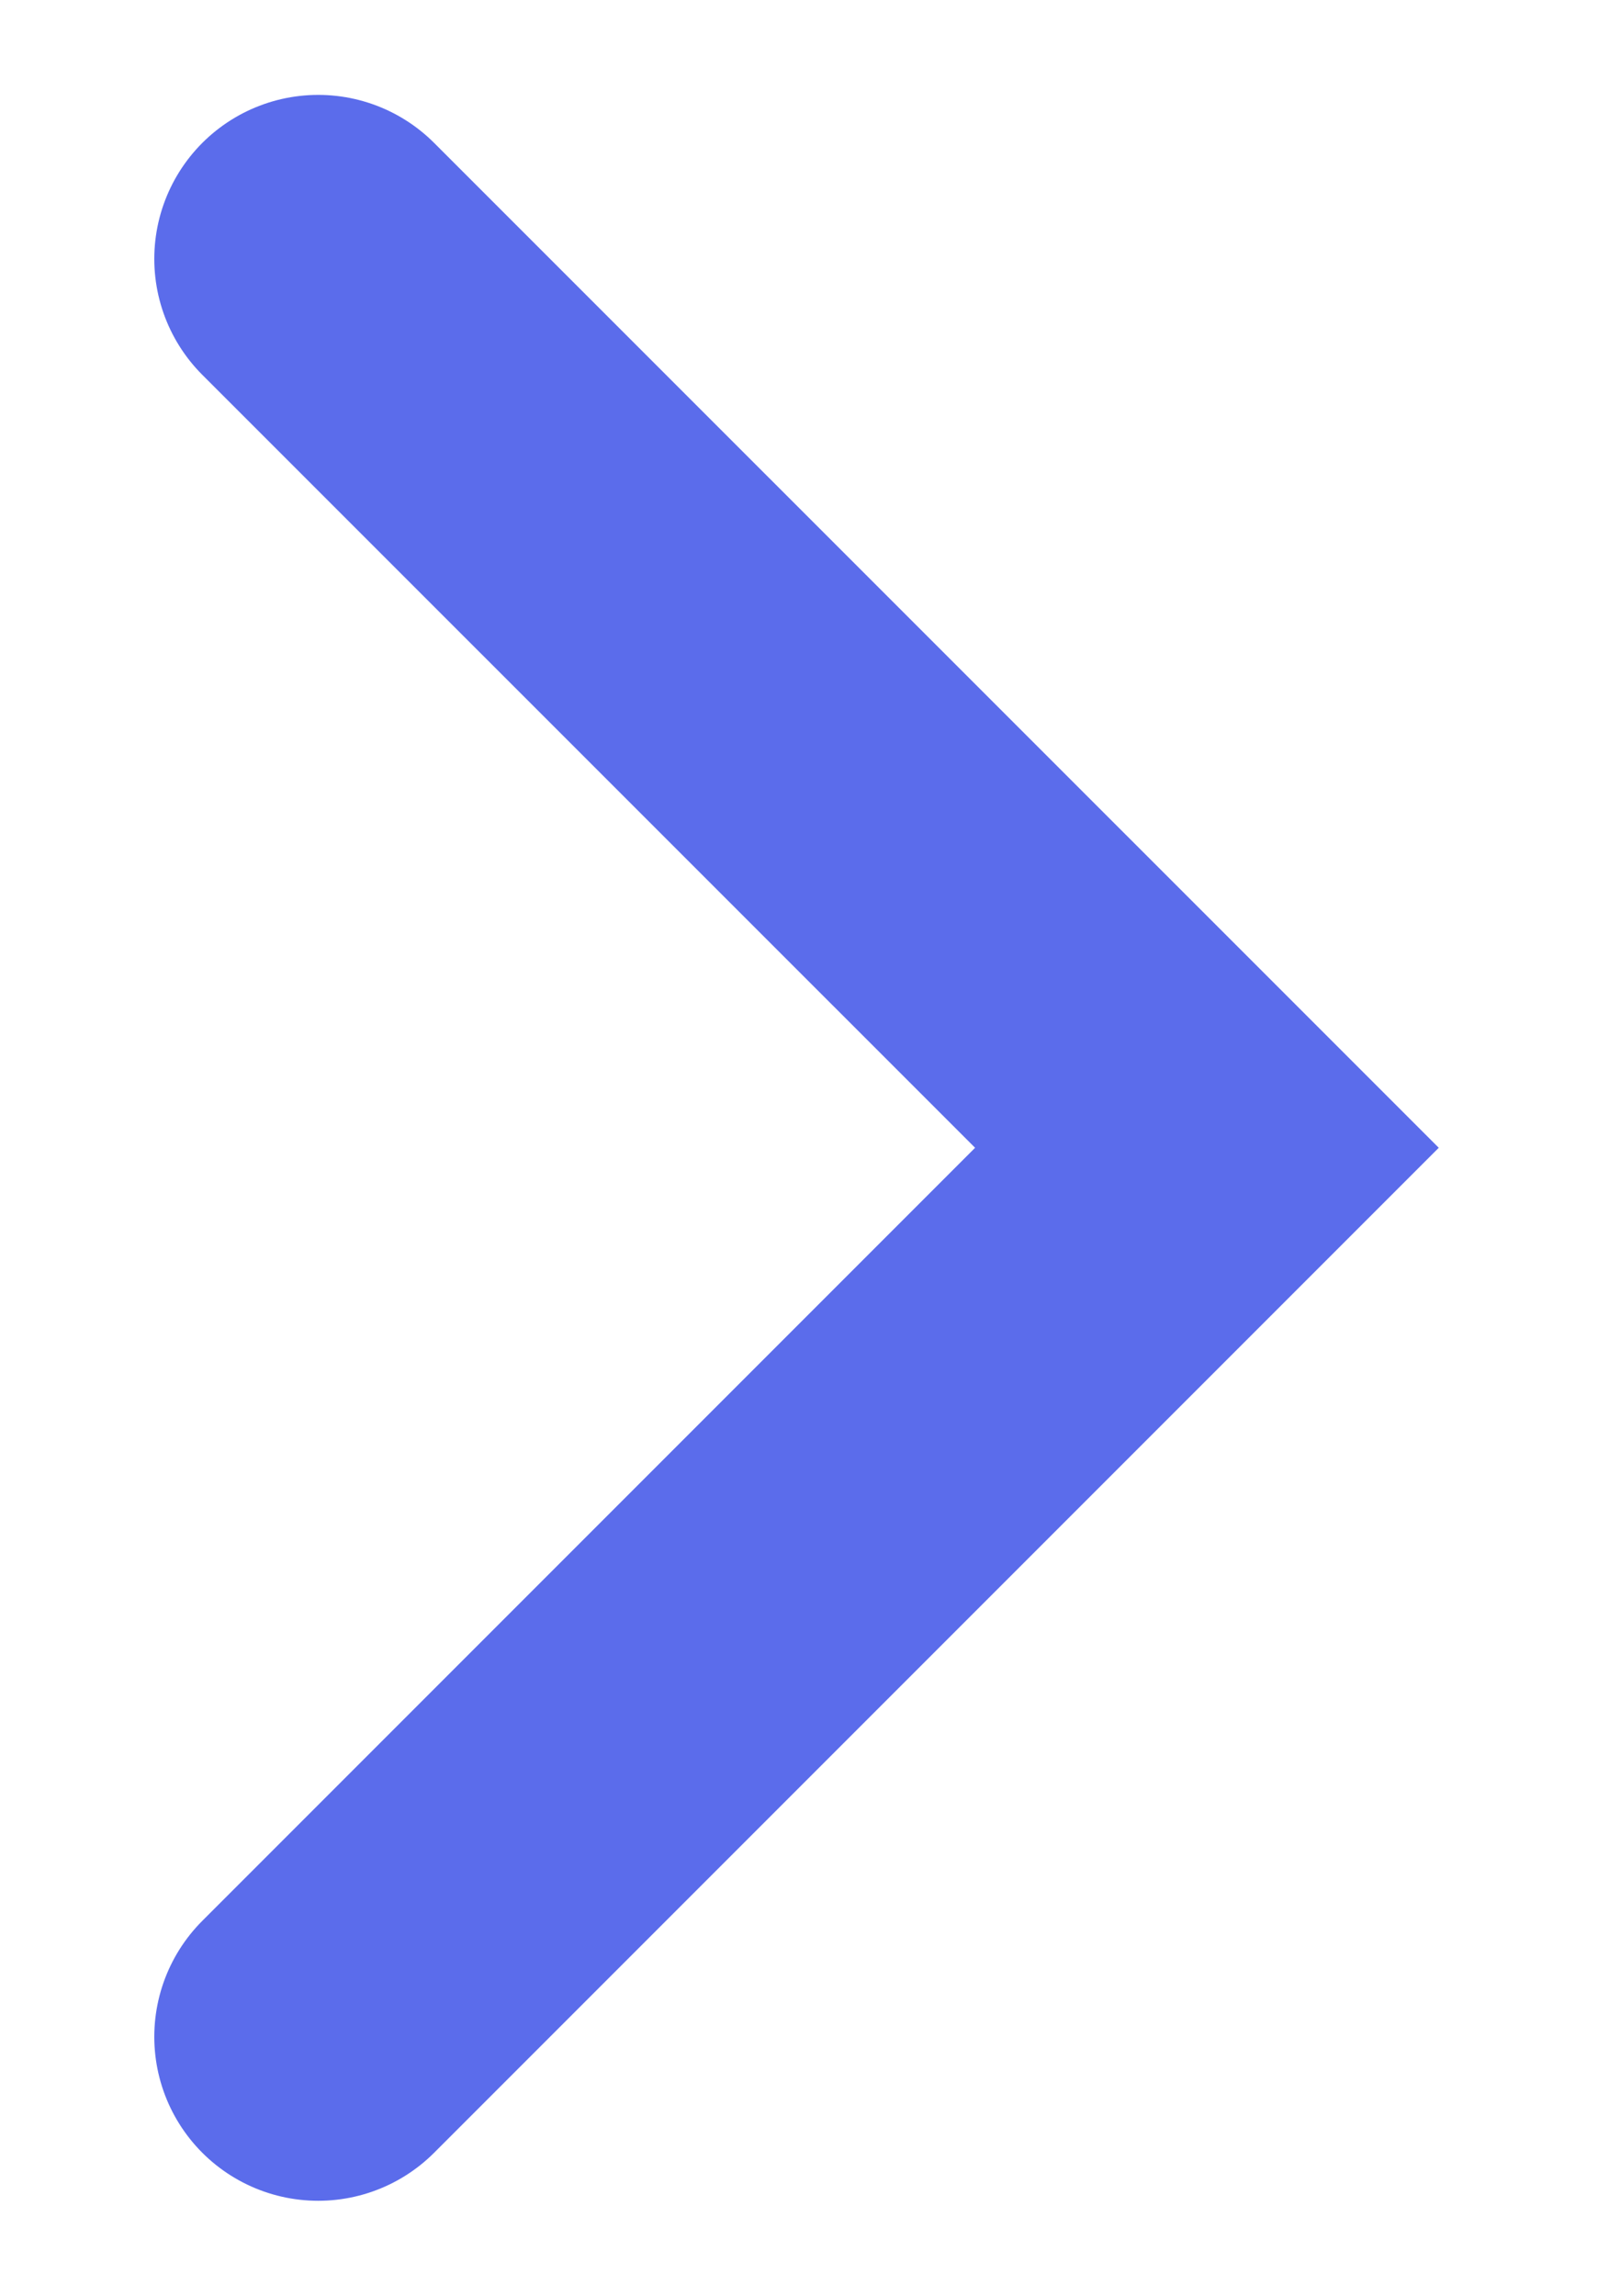 <svg xmlns="http://www.w3.org/2000/svg" width="12" height="17" viewBox="0 0 12 21"><g><g><path fill="none" stroke="#5b6ceb" stroke-linecap="round" stroke-miterlimit="20" stroke-width="3" d="M1.5 2.368v0l8.132 8.131v0L1.5 18.631v0"/></g></g></svg>